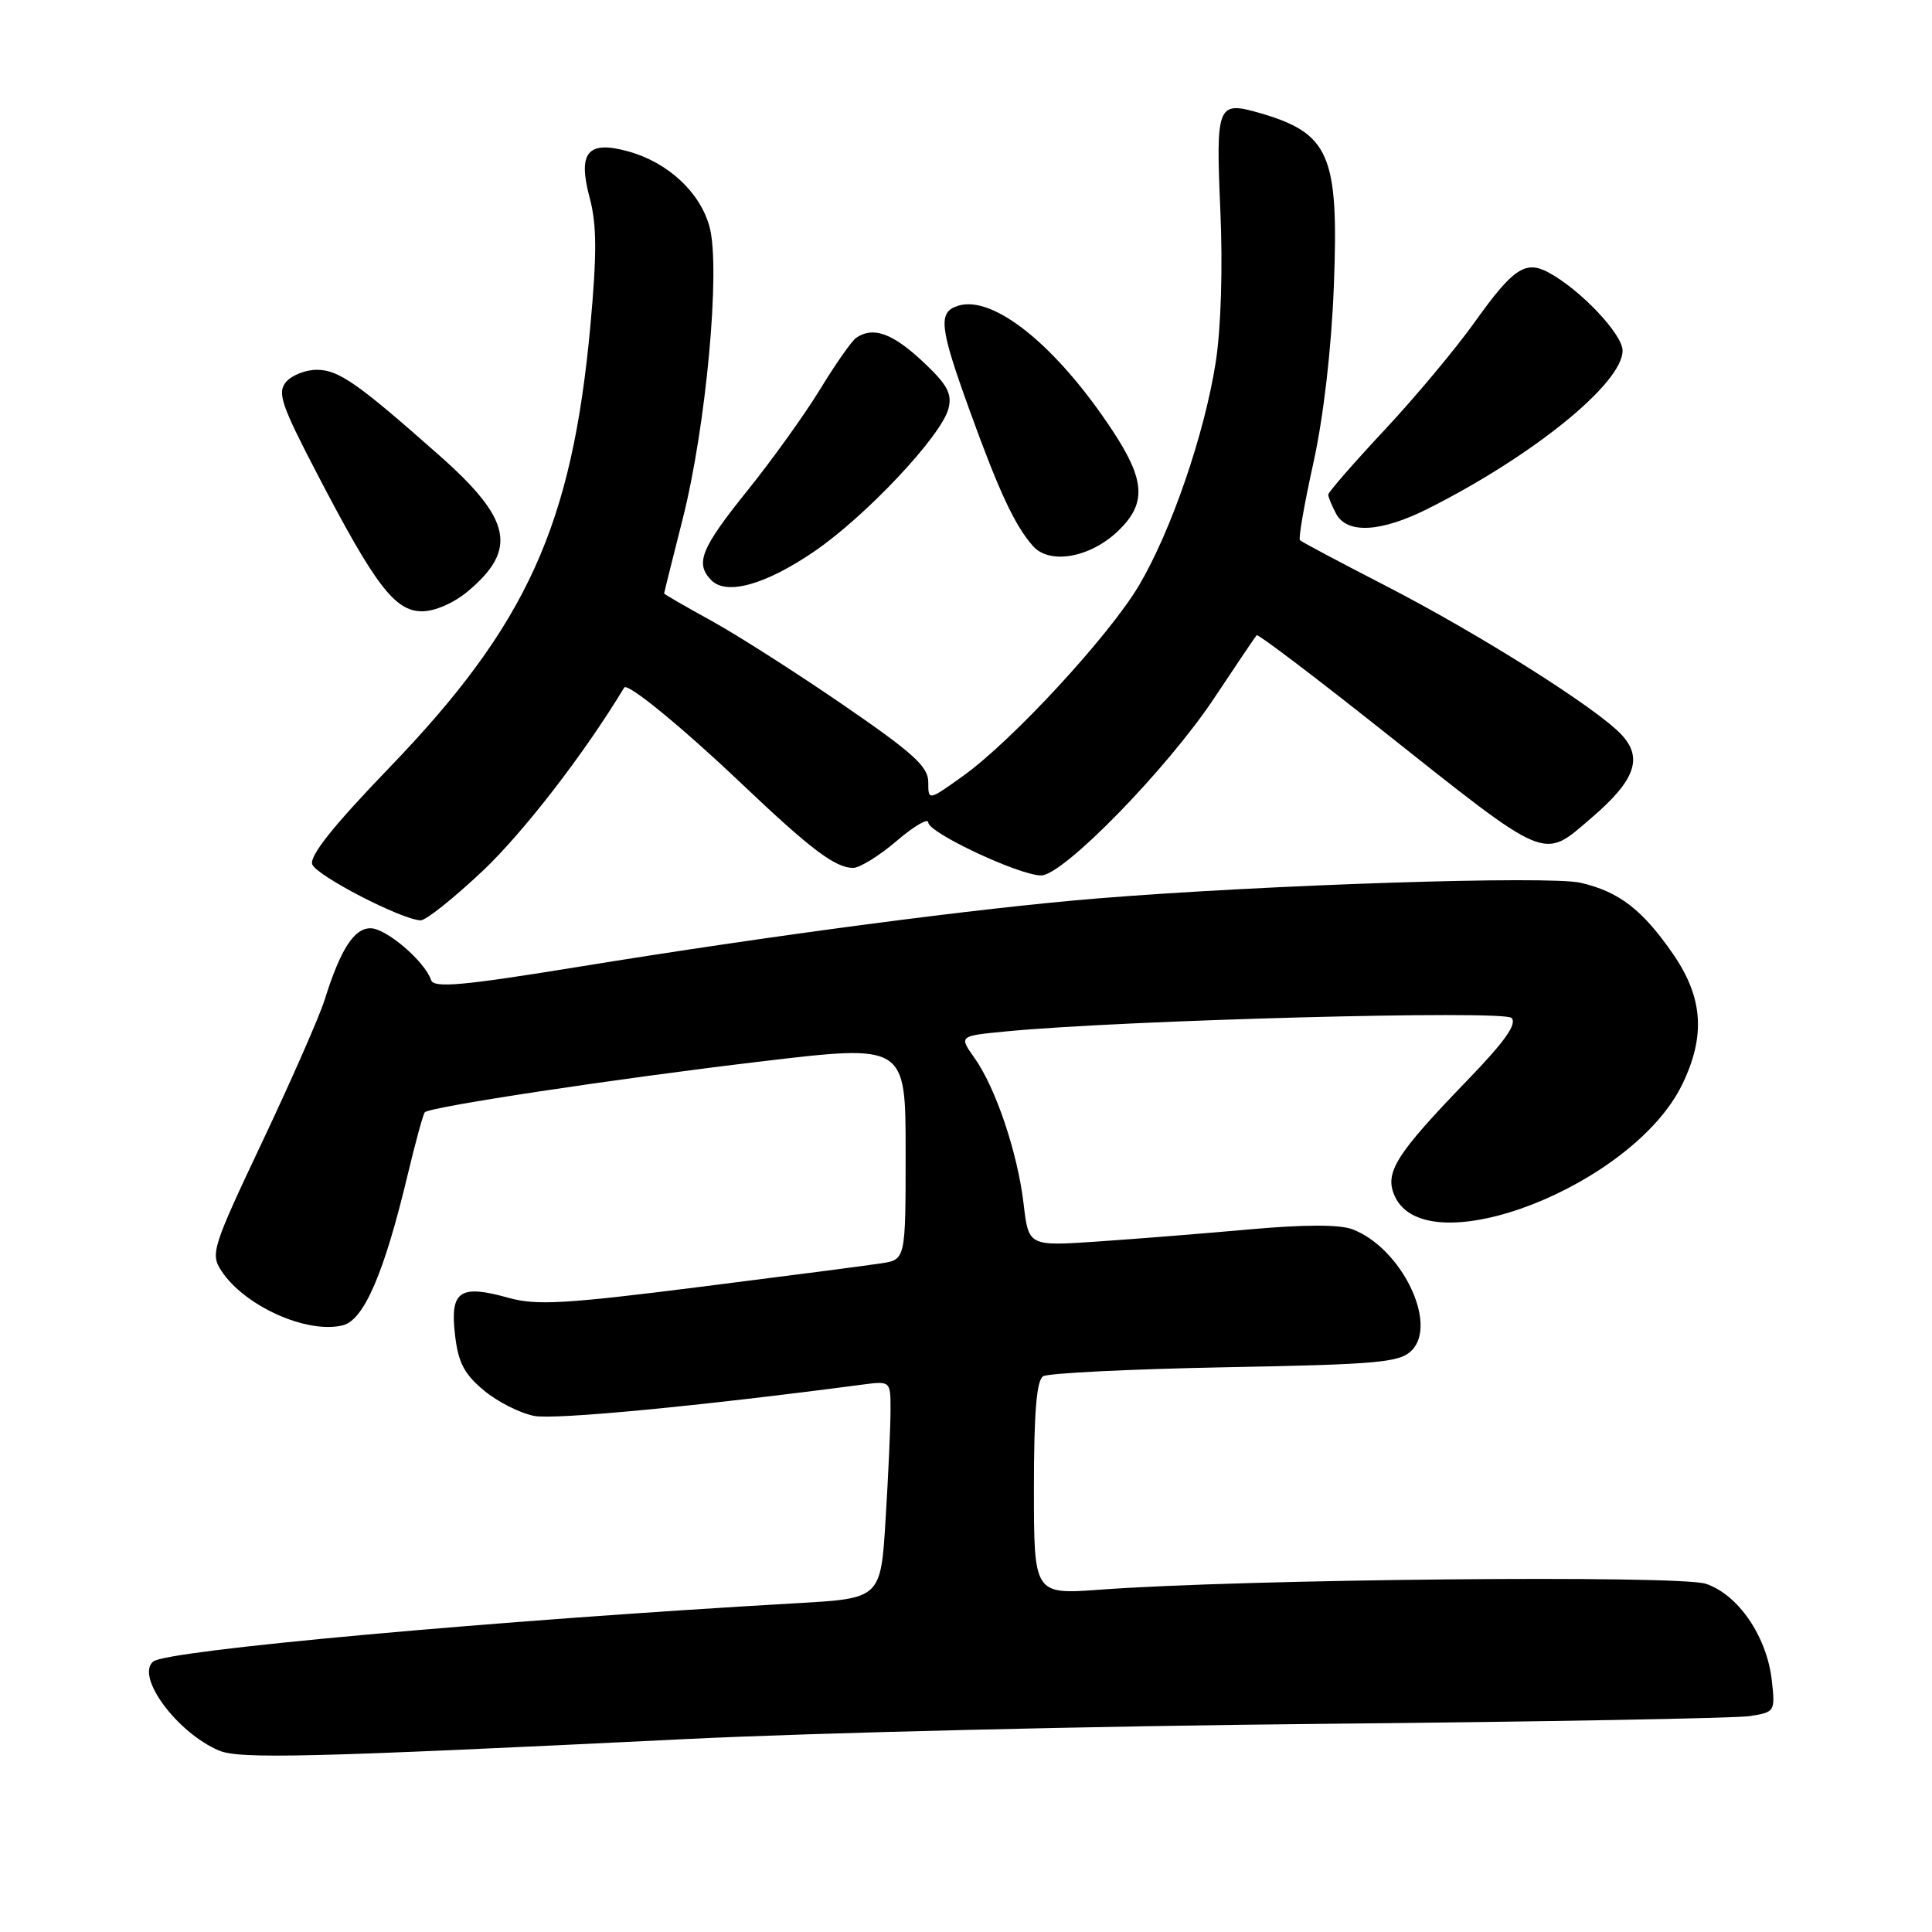 <?xml version="1.0" encoding="UTF-8" standalone="no"?>
<!DOCTYPE svg PUBLIC "-//W3C//DTD SVG 1.1//EN" "http://www.w3.org/Graphics/SVG/1.1/DTD/svg11.dtd" >
<svg xmlns="http://www.w3.org/2000/svg" xmlns:xlink="http://www.w3.org/1999/xlink" version="1.1" viewBox="0 0 256 256">
 <g >
 <path fill="currentColor"
d=" M 91.00 230.43 C 107.78 229.60 145.57 228.70 175.00 228.42 C 204.43 228.14 230.02 227.68 231.87 227.39 C 235.18 226.87 235.24 226.79 234.77 222.64 C 234.12 216.84 230.32 211.29 226.03 209.86 C 222.49 208.68 164.81 209.23 145.75 210.64 C 137.00 211.28 137.00 211.28 137.00 197.20 C 137.00 187.20 137.35 182.90 138.22 182.36 C 138.89 181.95 149.75 181.41 162.35 181.17 C 182.65 180.79 185.46 180.54 187.05 178.95 C 190.59 175.41 185.68 165.35 179.21 162.89 C 177.51 162.24 172.83 162.25 165.56 162.90 C 159.48 163.45 150.40 164.17 145.40 164.51 C 136.29 165.13 136.29 165.13 135.63 159.49 C 134.83 152.72 131.93 144.12 129.11 140.16 C 127.06 137.27 127.06 137.27 133.28 136.67 C 148.76 135.17 199.22 133.82 200.28 134.88 C 201.06 135.66 199.41 138.00 194.35 143.23 C 184.89 153.03 183.41 155.41 184.82 158.51 C 189.04 167.77 216.41 157.11 222.91 143.68 C 226.02 137.26 225.66 132.18 221.70 126.43 C 217.64 120.54 214.52 118.14 209.42 116.97 C 205.24 116.01 168.00 117.22 145.50 119.04 C 129.82 120.31 102.27 123.94 76.53 128.13 C 61.19 130.62 57.48 130.95 57.12 129.86 C 56.29 127.38 51.17 123.00 49.10 123.00 C 46.91 123.00 45.12 125.78 43.01 132.50 C 42.32 134.70 38.61 143.14 34.77 151.26 C 28.12 165.33 27.86 166.14 29.34 168.40 C 32.40 173.07 40.71 176.79 45.43 175.61 C 48.23 174.91 50.92 168.66 54.02 155.66 C 55.06 151.31 56.08 147.59 56.29 147.38 C 57.02 146.65 81.63 142.93 100.75 140.66 C 120.00 138.37 120.00 138.37 120.00 152.64 C 120.00 166.91 120.00 166.91 116.75 167.40 C 114.96 167.68 104.10 169.09 92.60 170.54 C 74.86 172.78 71.06 173.00 67.39 171.97 C 60.94 170.16 59.63 171.05 60.28 176.76 C 60.70 180.53 61.47 182.03 64.11 184.23 C 65.92 185.75 68.94 187.27 70.81 187.62 C 73.58 188.14 92.64 186.32 114.25 183.47 C 118.00 182.98 118.00 182.98 118.00 186.83 C 118.00 188.95 117.71 195.44 117.35 201.24 C 116.71 211.80 116.71 211.80 105.60 212.43 C 65.60 214.72 22.12 218.66 20.30 220.16 C 17.94 222.13 23.42 229.56 29.00 231.95 C 31.72 233.11 40.87 232.89 91.00 230.43 Z  M 63.95 115.41 C 69.36 110.30 77.42 99.87 82.71 91.11 C 83.14 90.41 90.36 96.33 98.50 104.06 C 107.45 112.56 110.70 115.00 113.04 115.00 C 113.92 115.00 116.52 113.39 118.82 111.42 C 121.12 109.45 123.00 108.36 123.00 108.98 C 123.00 110.34 135.07 116.00 137.96 116.00 C 140.88 116.00 154.66 101.88 160.89 92.50 C 163.81 88.10 166.34 84.35 166.52 84.17 C 166.69 83.98 174.12 89.61 183.02 96.67 C 205.43 114.44 204.33 113.98 210.90 108.35 C 216.68 103.40 217.75 100.42 214.83 97.32 C 211.51 93.79 195.98 83.99 183.57 77.60 C 177.56 74.51 172.47 71.80 172.25 71.58 C 172.03 71.36 172.83 66.76 174.03 61.34 C 175.37 55.27 176.41 46.31 176.74 37.96 C 177.42 20.47 176.20 17.64 166.80 14.94 C 161.31 13.37 161.10 13.92 161.70 27.83 C 162.04 35.47 161.79 43.48 161.09 48.00 C 159.58 57.62 155.15 70.47 150.87 77.66 C 146.86 84.36 134.12 98.16 127.62 102.81 C 123.00 106.12 123.00 106.12 123.00 103.63 C 123.00 101.58 121.00 99.77 111.75 93.42 C 105.56 89.17 97.69 84.14 94.25 82.25 C 90.81 80.36 88.00 78.73 88.00 78.64 C 88.00 78.54 89.11 74.09 90.46 68.76 C 93.57 56.49 95.50 35.56 94.02 30.07 C 92.78 25.48 88.51 21.51 83.24 20.06 C 77.86 18.57 76.52 20.18 78.14 26.23 C 79.08 29.76 79.10 33.59 78.23 43.15 C 75.80 69.62 69.83 82.77 51.64 101.67 C 44.13 109.46 40.96 113.45 41.38 114.54 C 41.96 116.05 53.20 121.86 55.73 121.95 C 56.41 121.98 60.11 119.03 63.95 115.41 Z  M 62.02 78.33 C 68.61 72.79 67.78 68.81 58.25 60.38 C 47.41 50.78 44.87 49.00 41.98 49.00 C 40.48 49.00 38.64 49.73 37.89 50.63 C 36.72 52.04 37.28 53.68 42.02 62.78 C 49.74 77.61 52.33 81.00 55.93 81.00 C 57.63 81.00 60.17 79.89 62.02 78.33 Z  M 107.82 73.12 C 114.67 68.47 124.78 57.72 125.68 54.13 C 126.18 52.14 125.52 50.94 122.19 47.83 C 118.21 44.13 115.66 43.23 113.44 44.77 C 112.86 45.17 110.73 48.20 108.72 51.50 C 106.71 54.80 102.36 60.88 99.04 65.00 C 92.86 72.69 92.07 74.65 94.25 76.88 C 96.25 78.92 101.38 77.50 107.82 73.12 Z  M 148.16 70.35 C 151.95 66.71 151.77 63.64 147.37 56.99 C 139.96 45.77 131.60 39.04 126.93 40.52 C 124.26 41.37 124.48 43.33 128.50 54.43 C 132.39 65.19 134.46 69.61 136.86 72.34 C 139.07 74.86 144.44 73.91 148.16 70.35 Z  M 189.28 67.37 C 203.21 60.35 215.00 50.77 215.00 46.46 C 215.00 44.27 209.37 38.34 205.16 36.09 C 202.13 34.46 200.47 35.58 195.43 42.65 C 192.90 46.20 187.49 52.67 183.41 57.03 C 179.34 61.39 176.00 65.22 176.00 65.54 C 176.00 65.87 176.47 67.00 177.04 68.07 C 178.49 70.79 183.00 70.54 189.28 67.37 Z "/>
</g>
</svg>